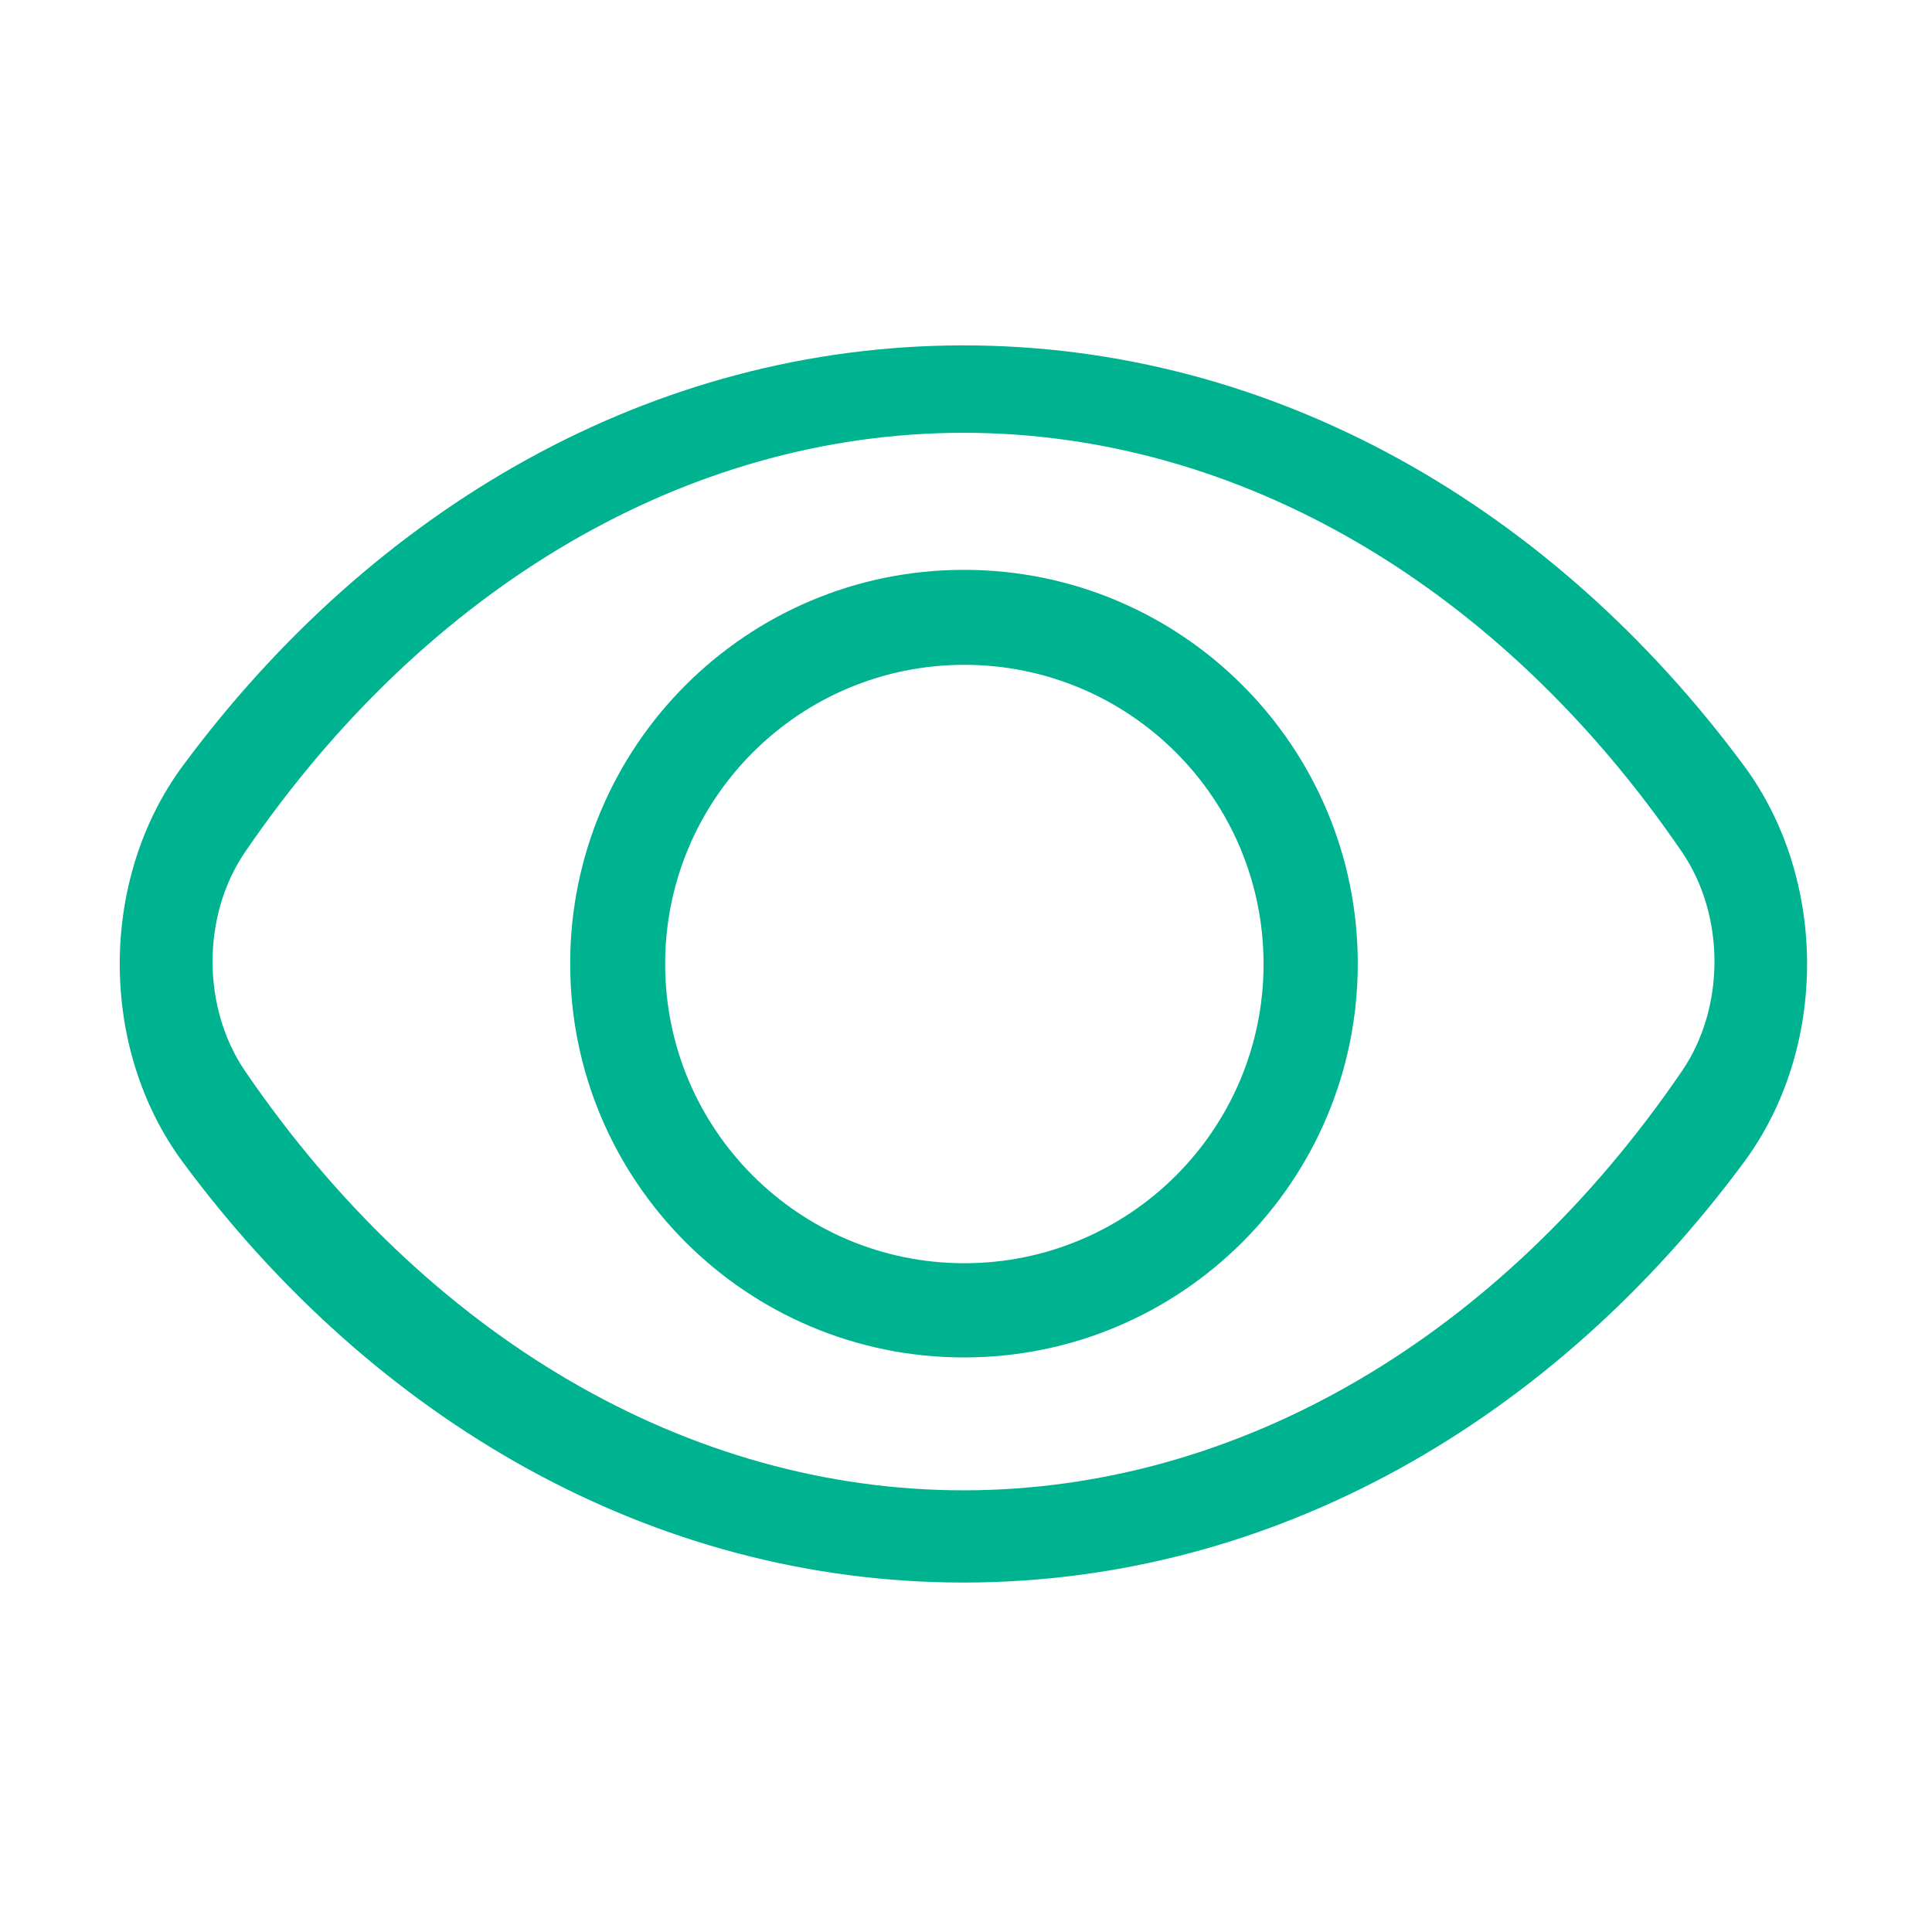 <?xml version="1.0" standalone="no"?><!DOCTYPE svg PUBLIC "-//W3C//DTD SVG 1.1//EN" "http://www.w3.org/Graphics/SVG/1.1/DTD/svg11.dtd"><svg t="1506759450995" class="icon" style="" viewBox="0 0 1024 1024" version="1.1" xmlns="http://www.w3.org/2000/svg" p-id="97564" xmlns:xlink="http://www.w3.org/1999/xlink" width="48" height="48"><defs><style type="text/css"></style></defs><path d="M924.344 615.976C823.368 752.481 675.607 838.788 510.628 838.788c-164.965 0-312.725-86.307-413.718-222.811-44.592-60.261-44.592-149.832 0-210.108 100.992-136.504 248.752-222.811 413.718-222.811 164.98 0 312.741 86.307 413.718 222.811 44.592 60.275 44.592 149.847-0.001 210.107z m-32.87-164.397C795.042 310.372 656.248 229.395 510.686 229.395s-284.356 80.977-380.789 222.185c-22.976 33.643-22.976 82.472 0 116.116 96.432 141.208 235.226 222.201 380.789 222.201s284.356-80.993 380.789-222.216c22.976-33.629 22.976-82.458 0-116.101zM510.926 719.472c-115.274 0-208.722-93.448-208.722-208.722s93.448-208.722 208.722-208.722 208.722 93.448 208.722 208.722-93.447 208.722-208.722 208.722z m0.203-367.1c-87.585 0-158.581 70.997-158.581 158.581s70.997 158.581 158.581 158.581c87.585 0 158.581-70.997 158.581-158.581s-70.996-158.581-158.581-158.581z" p-id="97565" fill="#00b390"></path></svg>
